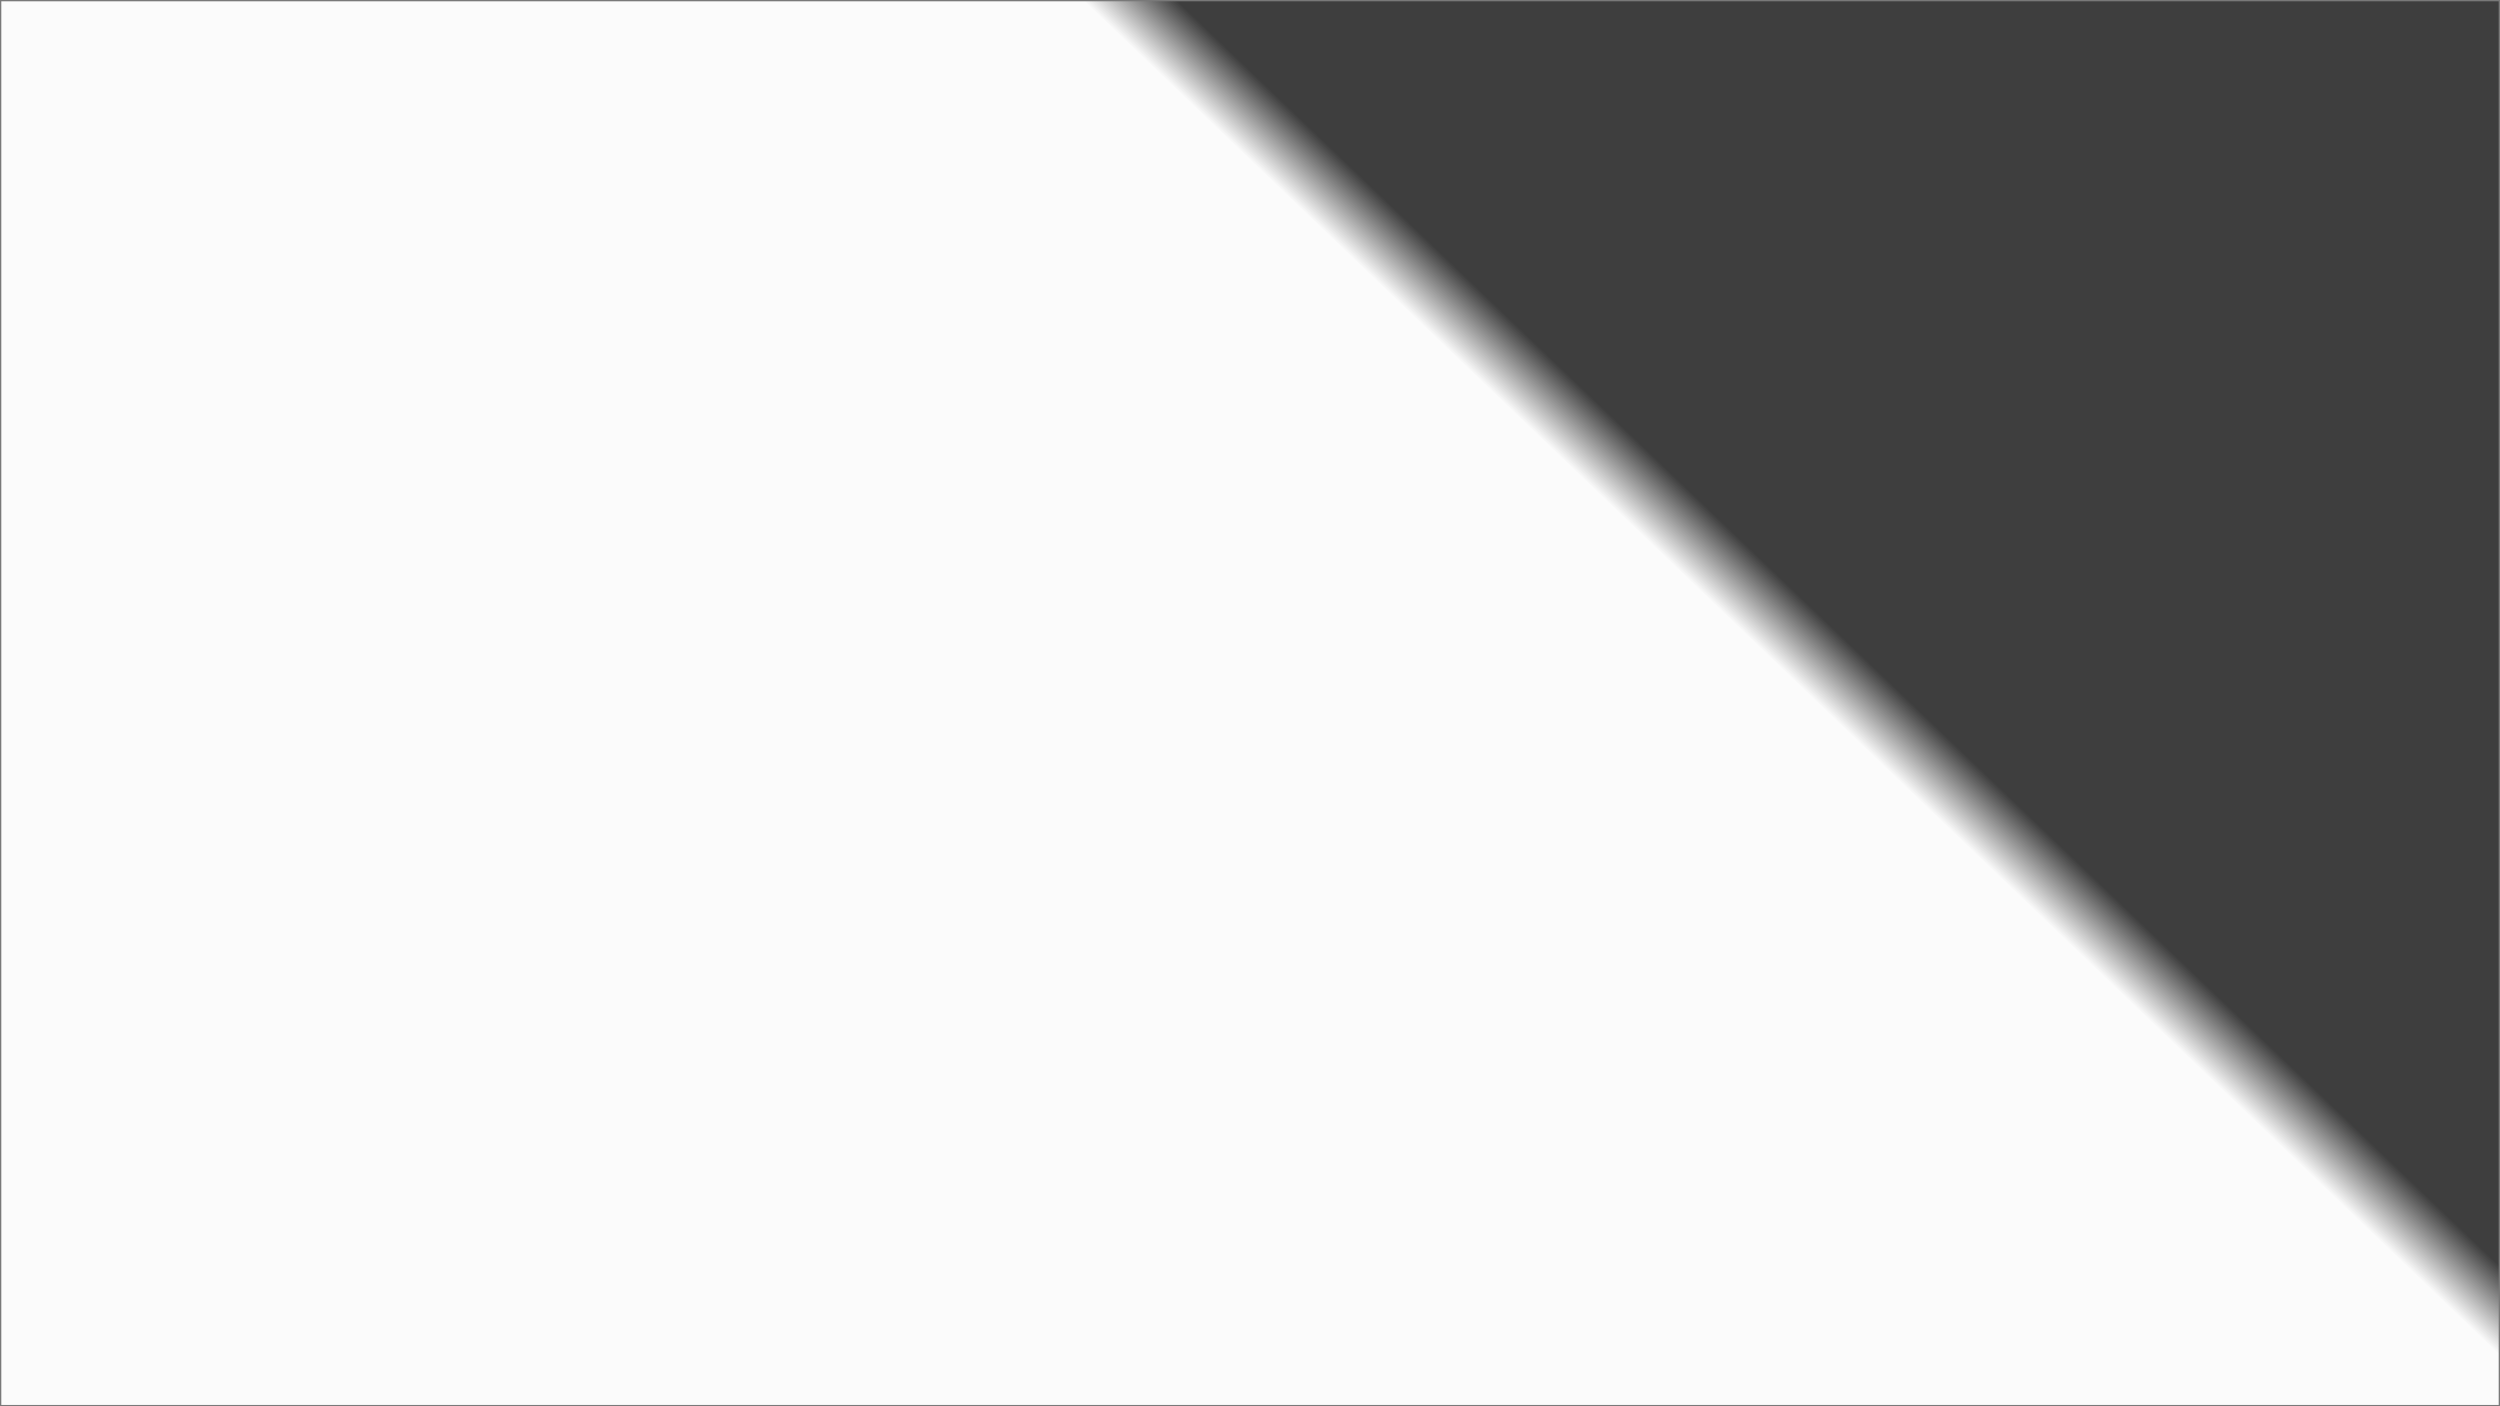 ﻿<?xml version="1.0" encoding="utf-8"?>
<svg version="1.1" xmlns:xlink="http://www.w3.org/1999/xlink" width="1920px" height="1080px" xmlns="http://www.w3.org/2000/svg">
  <defs>
    <linearGradient gradientUnits="userSpaceOnUse" x1="1252.5" y1="402.5" x2="1286.875" y2="366.563" id="LinearGradient100">
      <stop id="Stop101" stop-color="#242424" stop-opacity="0.02" offset="0" />
      <stop id="Stop102" stop-color="#242424" stop-opacity="0.882" offset="1" />
    </linearGradient>
  </defs>
  <g>
    <path d="M 0.5 0.5  L 1919.5 0.5  L 1919.5 1079.5  L 0.5 1079.5  L 0.5 0.5  Z " fill-rule="nonzero" fill="url(#LinearGradient100)" stroke="none" />
    <path d="M 0.5 0.5  L 1919.5 0.5  L 1919.5 1079.5  L 0.5 1079.5  L 0.5 0.5  Z " stroke-width="1" stroke="#797979" fill="none" />
  </g>
</svg>